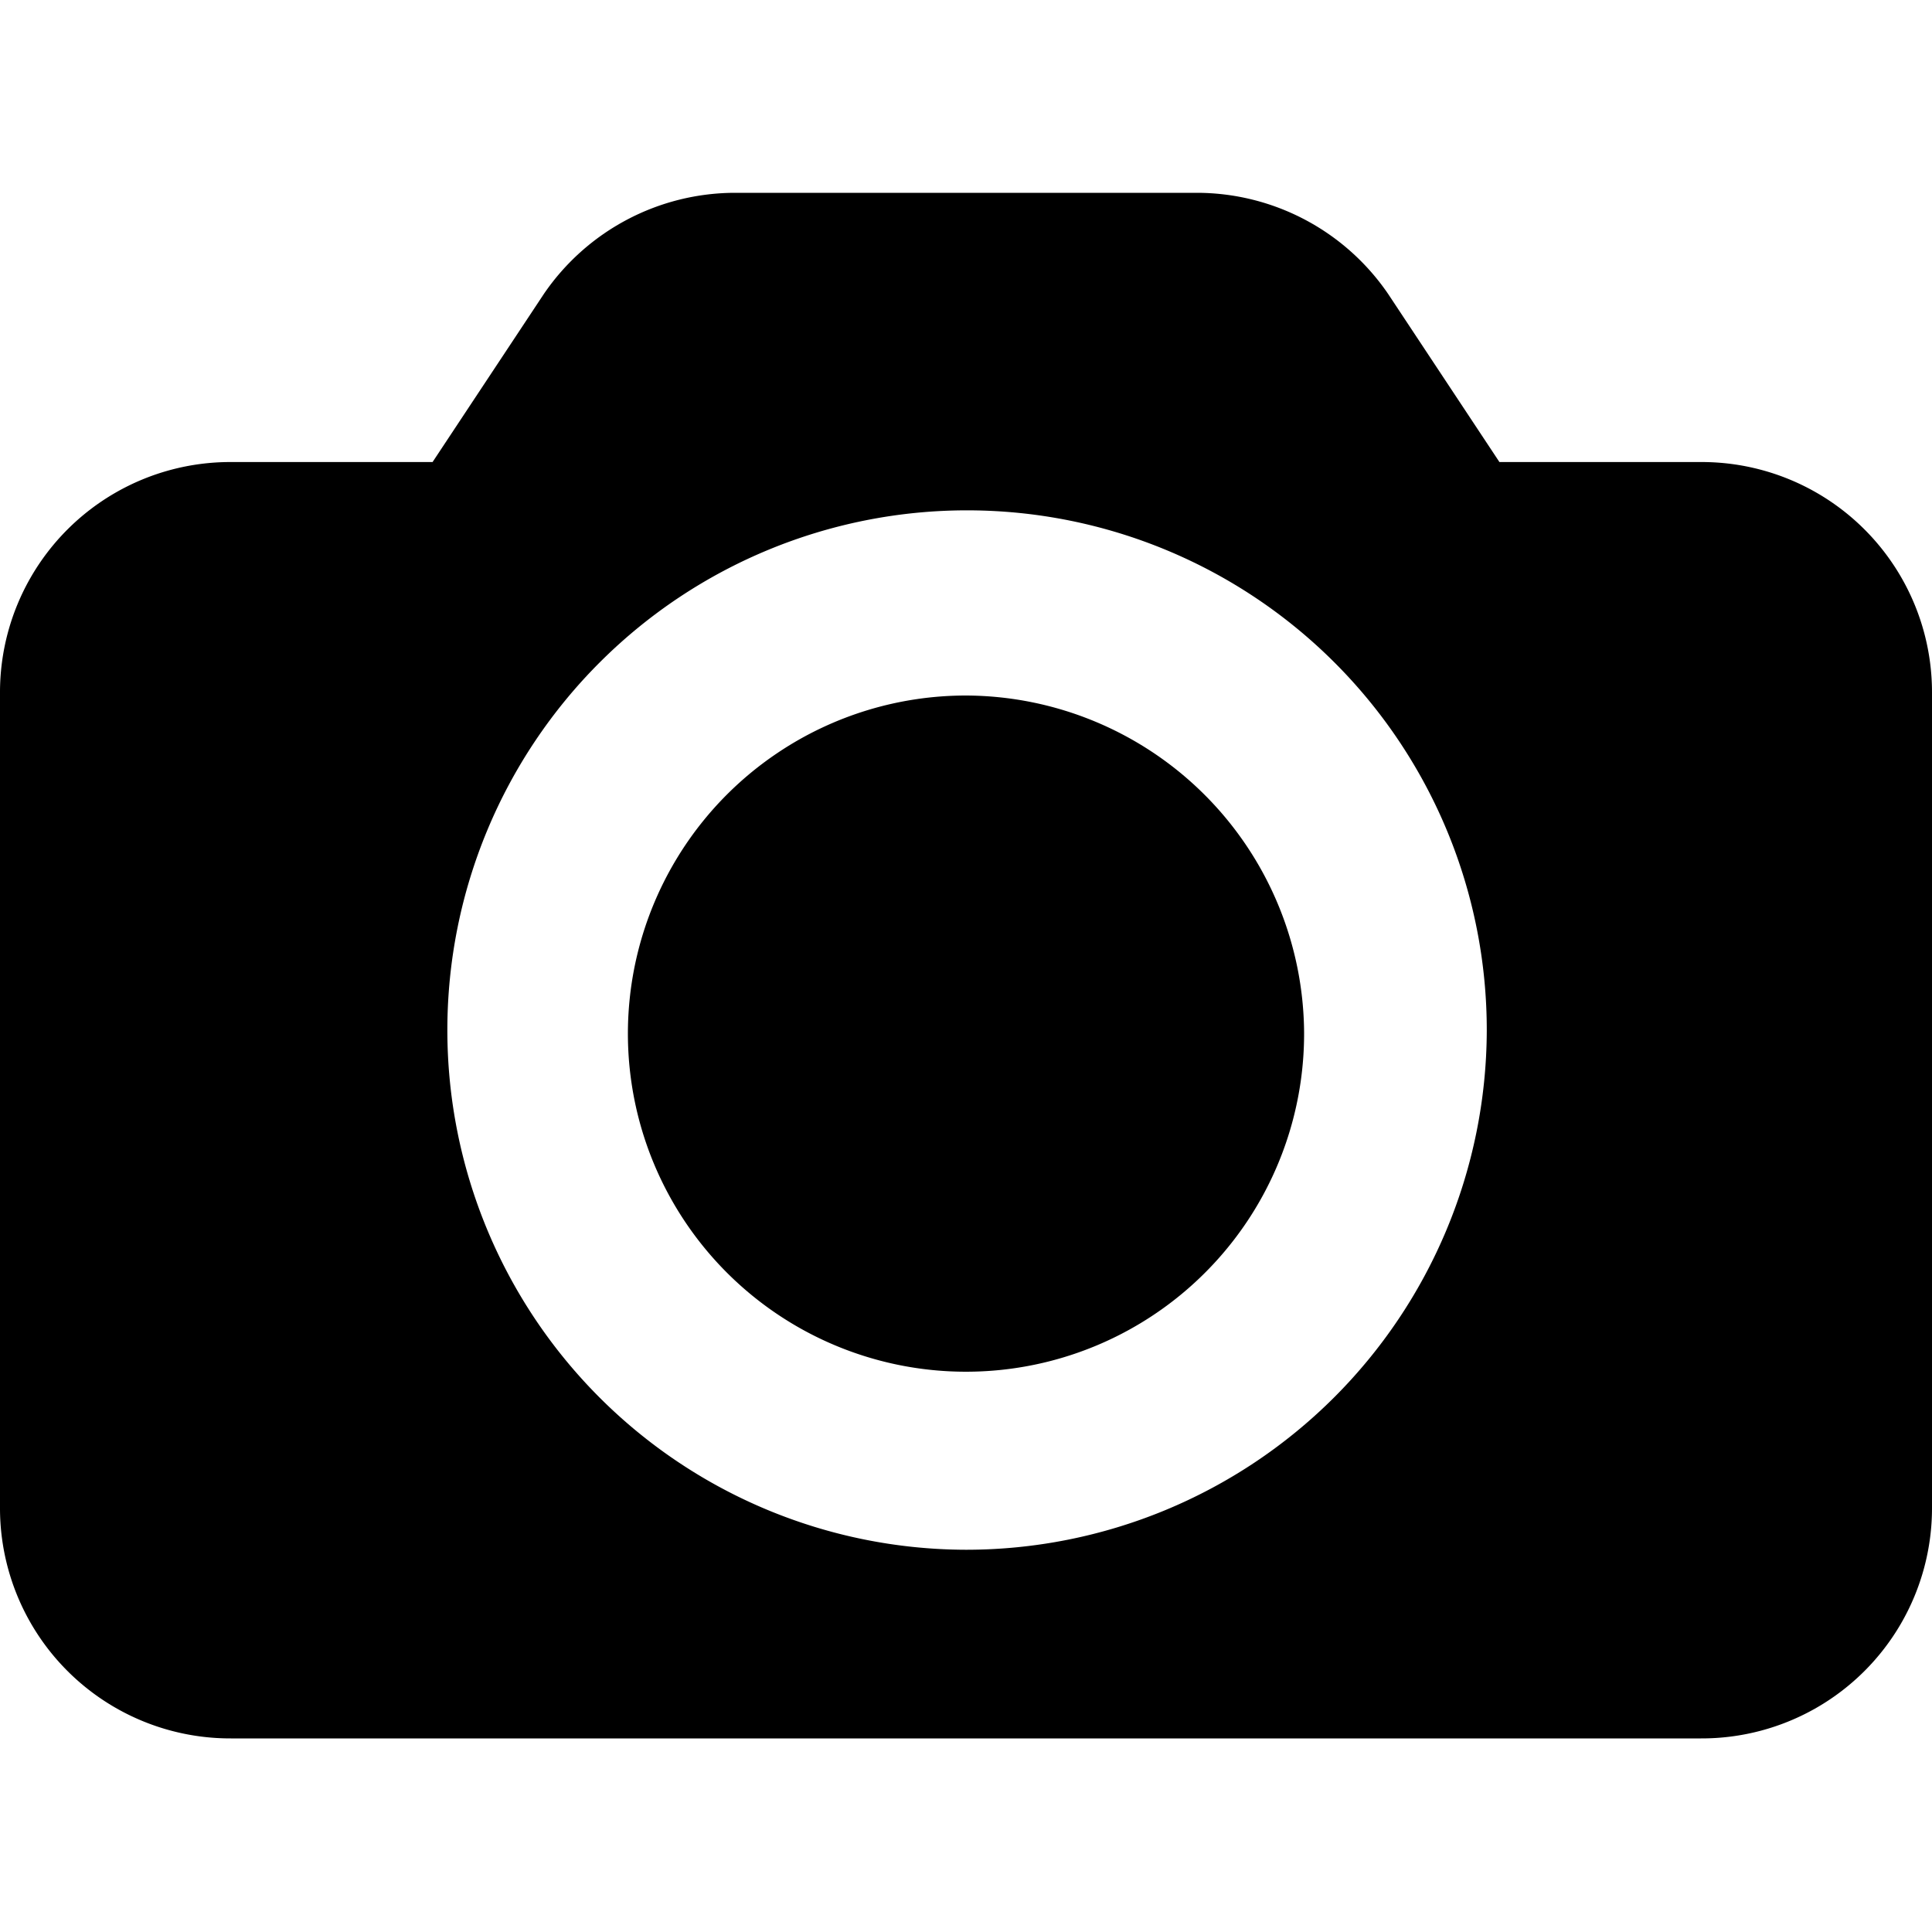 <svg id="icon_camera" xmlns="http://www.w3.org/2000/svg" width="20" height="20" viewBox="0 0 20 20">
  <rect id="Rectangle_4055" data-name="Rectangle 4055" width="20" height="20" fill="none"/>
  <g id="Group_6496" data-name="Group 6496" transform="translate(9631 12300)">
    <g id="Group_6493" data-name="Group 6493" transform="translate(-9631 -12298)">
      <path id="Path_9300" data-name="Path 9300" d="M17.609,49.887H15.522L14.37,48.147A2.4,2.4,0,0,0,12.391,47.1H7.609A2.4,2.4,0,0,0,5.63,48.147L4.478,49.887H2.391A2.384,2.384,0,0,0,0,52.278v8.435A2.384,2.384,0,0,0,2.391,63.1H17.609A2.384,2.384,0,0,0,20,60.713V52.278A2.384,2.384,0,0,0,17.609,49.887ZM10,61.147a5.38,5.38,0,1,1,5.391-5.37A5.39,5.39,0,0,1,10,61.147Z" transform="translate(0 -47.104)"/>
    </g>
    <g id="Group_6495" data-name="Group 6495" transform="translate(-9624.5 -12292.7)">
      <path id="Path_9301" data-name="Path 9301" d="M168.364,180.736a3.5,3.5,0,1,0,3.5,3.487A3.513,3.513,0,0,0,168.364,180.736Z" transform="translate(-164.864 -180.836)"/>
    </g>
  </g>
</svg>
